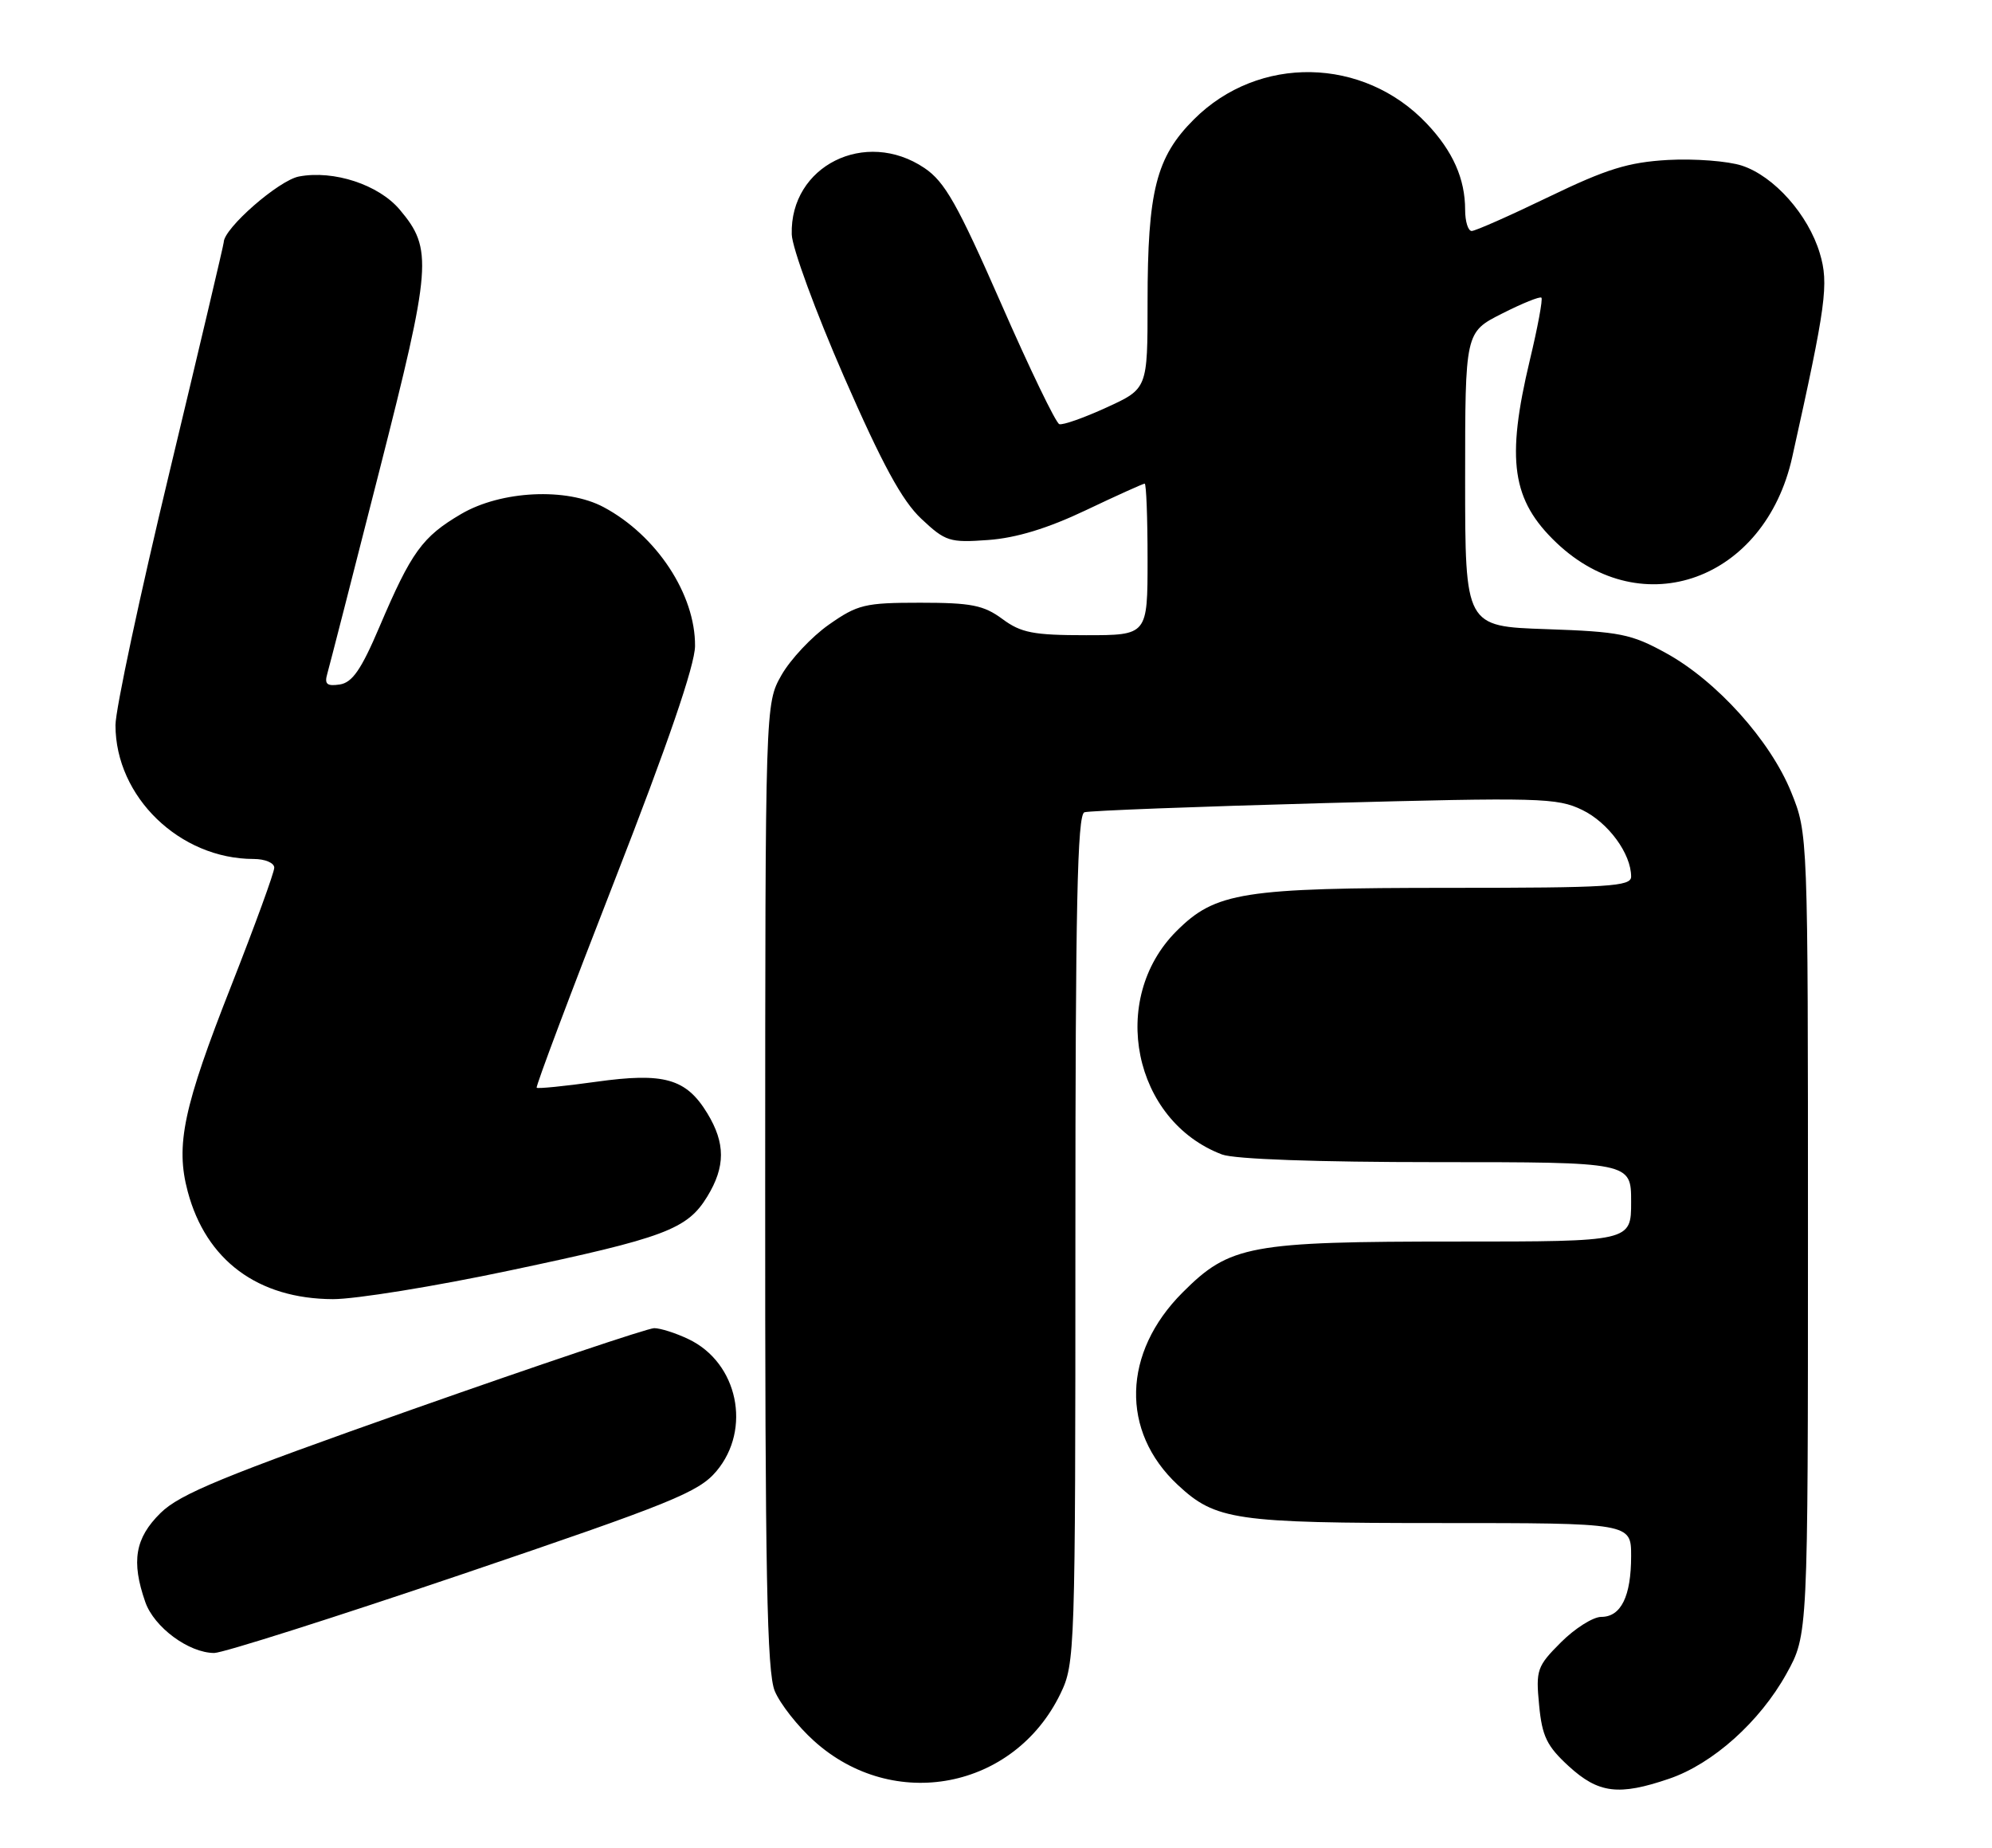 <?xml version="1.0" encoding="UTF-8" standalone="no"?>
<!DOCTYPE svg PUBLIC "-//W3C//DTD SVG 1.1//EN" "http://www.w3.org/Graphics/SVG/1.1/DTD/svg11.dtd" >
<svg xmlns="http://www.w3.org/2000/svg" xmlns:xlink="http://www.w3.org/1999/xlink" version="1.1" viewBox="0 0 276 256">
 <g >
 <path fill="currentColor"
d=" M 231.27 246.42 C 237.32 244.36 243.84 238.52 247.53 231.86 C 250.50 226.50 250.50 226.50 250.50 171.00 C 250.50 115.50 250.50 115.50 248.18 109.75 C 245.29 102.60 237.86 94.34 230.84 90.48 C 226.01 87.82 224.43 87.51 214.25 87.16 C 203.00 86.78 203.00 86.78 203.00 66.41 C 203.00 46.03 203.00 46.03 208.10 43.45 C 210.90 42.03 213.37 41.03 213.57 41.24 C 213.78 41.44 213.06 45.33 211.97 49.87 C 208.65 63.77 209.46 69.30 215.66 75.20 C 227.58 86.52 244.54 80.35 248.32 63.33 C 253.03 42.17 253.41 39.32 252.14 35.08 C 250.54 29.74 245.82 24.42 241.36 22.95 C 239.41 22.31 234.79 21.96 231.10 22.16 C 225.59 22.48 222.62 23.40 214.60 27.27 C 209.22 29.87 204.41 32.00 203.91 32.00 C 203.41 32.00 203.00 30.68 203.00 29.07 C 203.00 24.77 201.30 20.94 197.69 17.13 C 188.92 7.85 174.38 7.58 165.42 16.54 C 160.19 21.76 159.00 26.44 159.00 41.87 C 159.00 53.85 159.00 53.85 153.32 56.45 C 150.20 57.88 147.26 58.92 146.77 58.76 C 146.29 58.60 142.65 51.06 138.69 42.01 C 132.66 28.28 130.92 25.19 128.09 23.28 C 119.90 17.76 109.43 22.99 109.70 32.47 C 109.75 34.32 113.01 43.19 116.93 52.17 C 122.24 64.32 124.98 69.36 127.64 71.86 C 131.00 75.02 131.57 75.20 136.92 74.81 C 140.79 74.53 145.14 73.21 150.42 70.70 C 154.70 68.66 158.39 67.00 158.60 67.00 C 158.82 67.00 159.00 71.72 159.00 77.50 C 159.00 88.00 159.00 88.00 150.46 88.00 C 143.17 88.00 141.47 87.67 138.88 85.75 C 136.29 83.84 134.57 83.50 127.50 83.50 C 119.84 83.50 118.83 83.74 114.84 86.54 C 112.46 88.21 109.51 91.36 108.27 93.54 C 106.03 97.50 106.03 97.50 106.02 164.28 C 106.00 218.05 106.26 231.69 107.35 234.28 C 108.09 236.05 110.53 239.16 112.78 241.18 C 123.77 251.11 140.51 247.90 146.93 234.64 C 148.95 230.47 149.00 228.97 149.00 171.65 C 149.00 125.56 149.27 112.85 150.25 112.53 C 150.94 112.31 165.90 111.74 183.50 111.26 C 213.37 110.46 215.75 110.52 219.23 112.21 C 222.84 113.96 226.00 118.27 226.00 121.45 C 226.00 122.81 222.91 123.00 200.94 123.00 C 172.15 123.00 168.41 123.59 163.00 129.00 C 153.57 138.43 157.01 155.29 169.32 159.94 C 171.05 160.59 182.47 161.00 199.07 161.00 C 226.00 161.00 226.00 161.00 226.00 166.50 C 226.00 172.00 226.00 172.00 201.94 172.00 C 173.11 172.00 170.40 172.50 163.85 179.06 C 155.52 187.39 155.24 198.30 163.17 205.70 C 168.43 210.61 171.09 211.00 199.47 211.00 C 226.00 211.00 226.00 211.00 226.00 215.57 C 226.00 221.15 224.60 224.00 221.86 224.00 C 220.73 224.00 218.21 225.59 216.28 227.52 C 212.96 230.84 212.78 231.35 213.25 236.21 C 213.66 240.55 214.32 241.90 217.36 244.69 C 221.47 248.45 224.28 248.81 231.27 246.42 Z  M 64.18 218.04 C 93.10 208.23 96.79 206.73 99.25 203.83 C 104.18 197.99 102.24 188.77 95.39 185.52 C 93.64 184.68 91.50 184.00 90.64 184.00 C 89.78 184.00 74.77 189.04 57.29 195.20 C 30.97 204.48 24.94 206.96 22.25 209.60 C 18.71 213.08 18.16 216.30 20.13 221.94 C 21.35 225.44 26.16 228.99 29.68 229.00 C 30.87 229.00 46.40 224.07 64.18 218.04 Z  M 70.63 176.01 C 92.12 171.48 95.23 170.31 98.00 165.76 C 100.52 161.63 100.52 158.37 98.00 154.23 C 95.06 149.41 92.01 148.55 82.57 149.87 C 78.21 150.48 74.51 150.85 74.36 150.69 C 74.20 150.53 79.06 137.60 85.17 121.95 C 92.54 103.06 96.28 92.16 96.30 89.50 C 96.36 82.36 90.98 74.18 83.64 70.26 C 78.51 67.52 69.44 67.96 63.89 71.21 C 58.51 74.37 57.00 76.46 52.58 86.83 C 50.05 92.78 48.81 94.57 47.06 94.83 C 45.29 95.09 44.93 94.78 45.35 93.33 C 45.64 92.32 48.88 79.70 52.55 65.27 C 59.81 36.76 59.99 34.51 55.39 29.05 C 52.48 25.59 46.26 23.54 41.43 24.45 C 38.63 24.97 31.00 31.64 31.00 33.56 C 31.00 33.86 27.62 48.16 23.50 65.34 C 19.37 82.51 16.00 98.32 16.00 100.46 C 16.00 110.39 24.90 119.00 35.15 119.00 C 36.72 119.00 38.00 119.54 38.00 120.21 C 38.00 120.87 35.33 128.18 32.08 136.46 C 25.41 153.38 24.29 158.64 26.01 165.07 C 28.55 174.61 35.74 179.94 46.13 179.98 C 49.23 179.99 60.26 178.21 70.63 176.01 Z "/>
</g>
</svg>